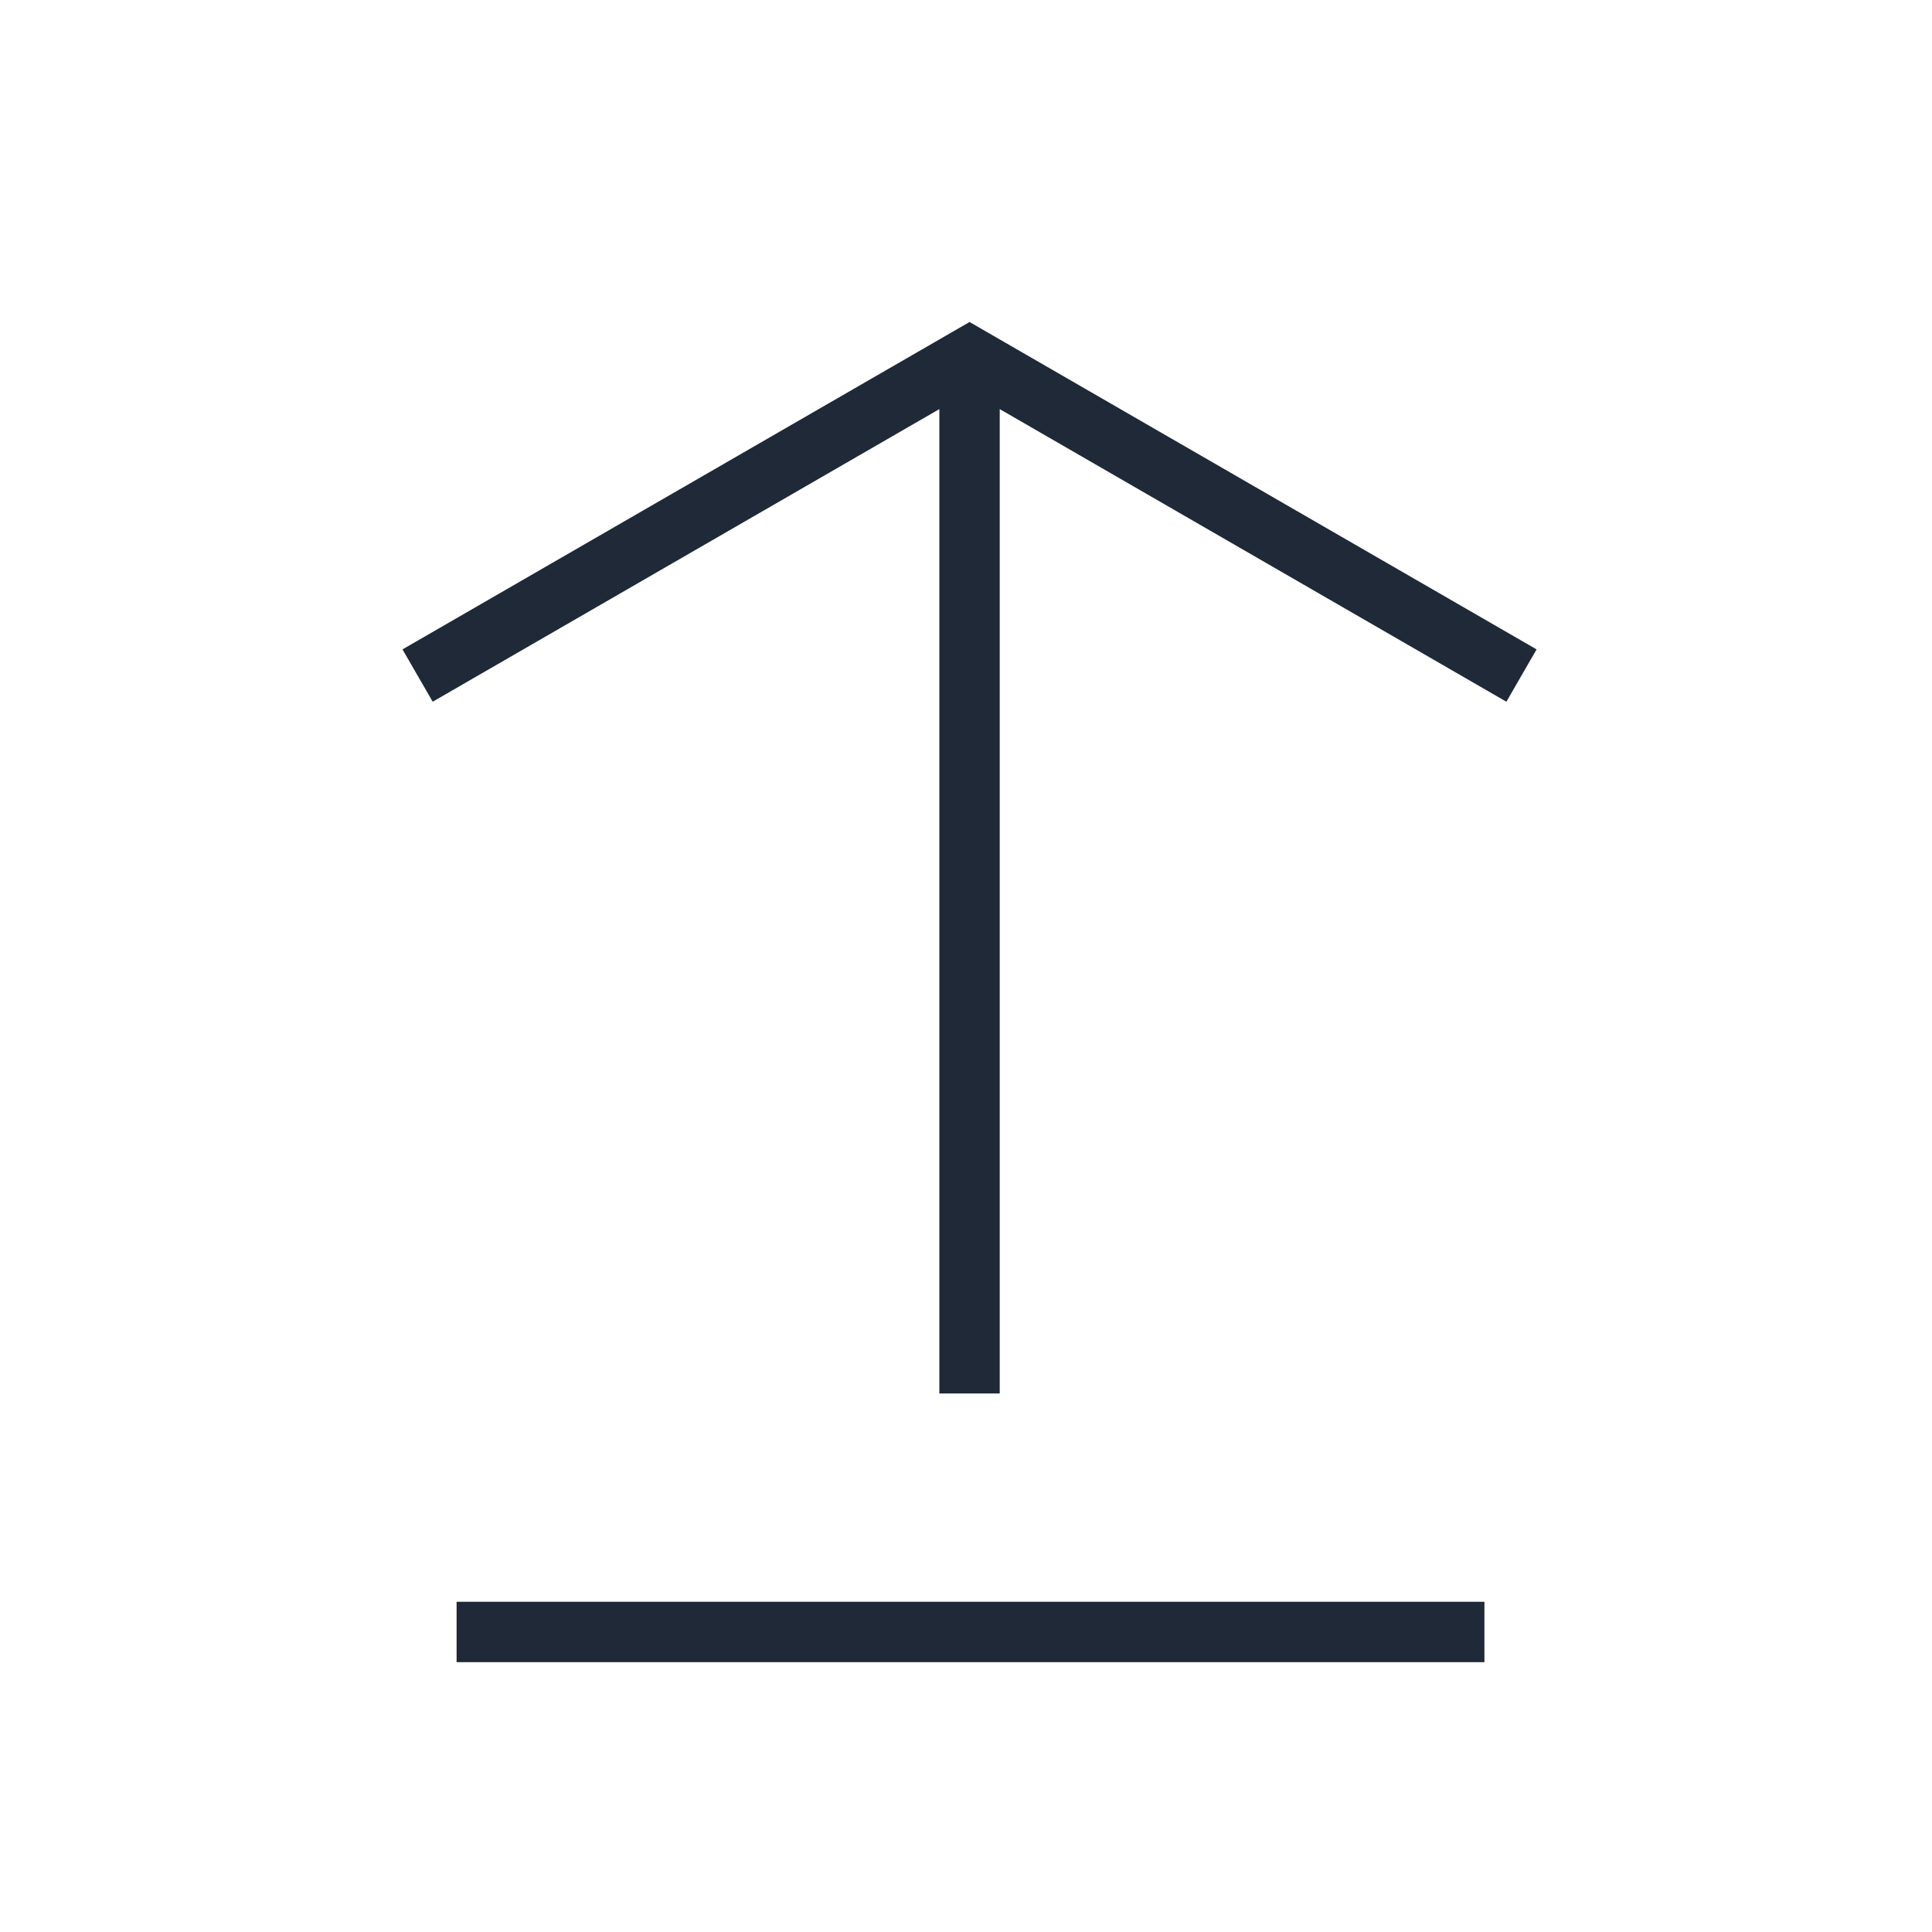 <svg width="24" height="24" viewBox="0 0 24 24" fill="none" xmlns="http://www.w3.org/2000/svg">
<path d="M12.044 4L5 8.067L5.375 8.717L11.669 5.082V17.31H12.419V5.082L18.713 8.717L19.088 8.067L12.044 4Z" fill="#1F2937"/>
<path d="M5.672 19.898H18.44V20.648H5.672V19.898Z" fill="#1F2937"/>
</svg>
